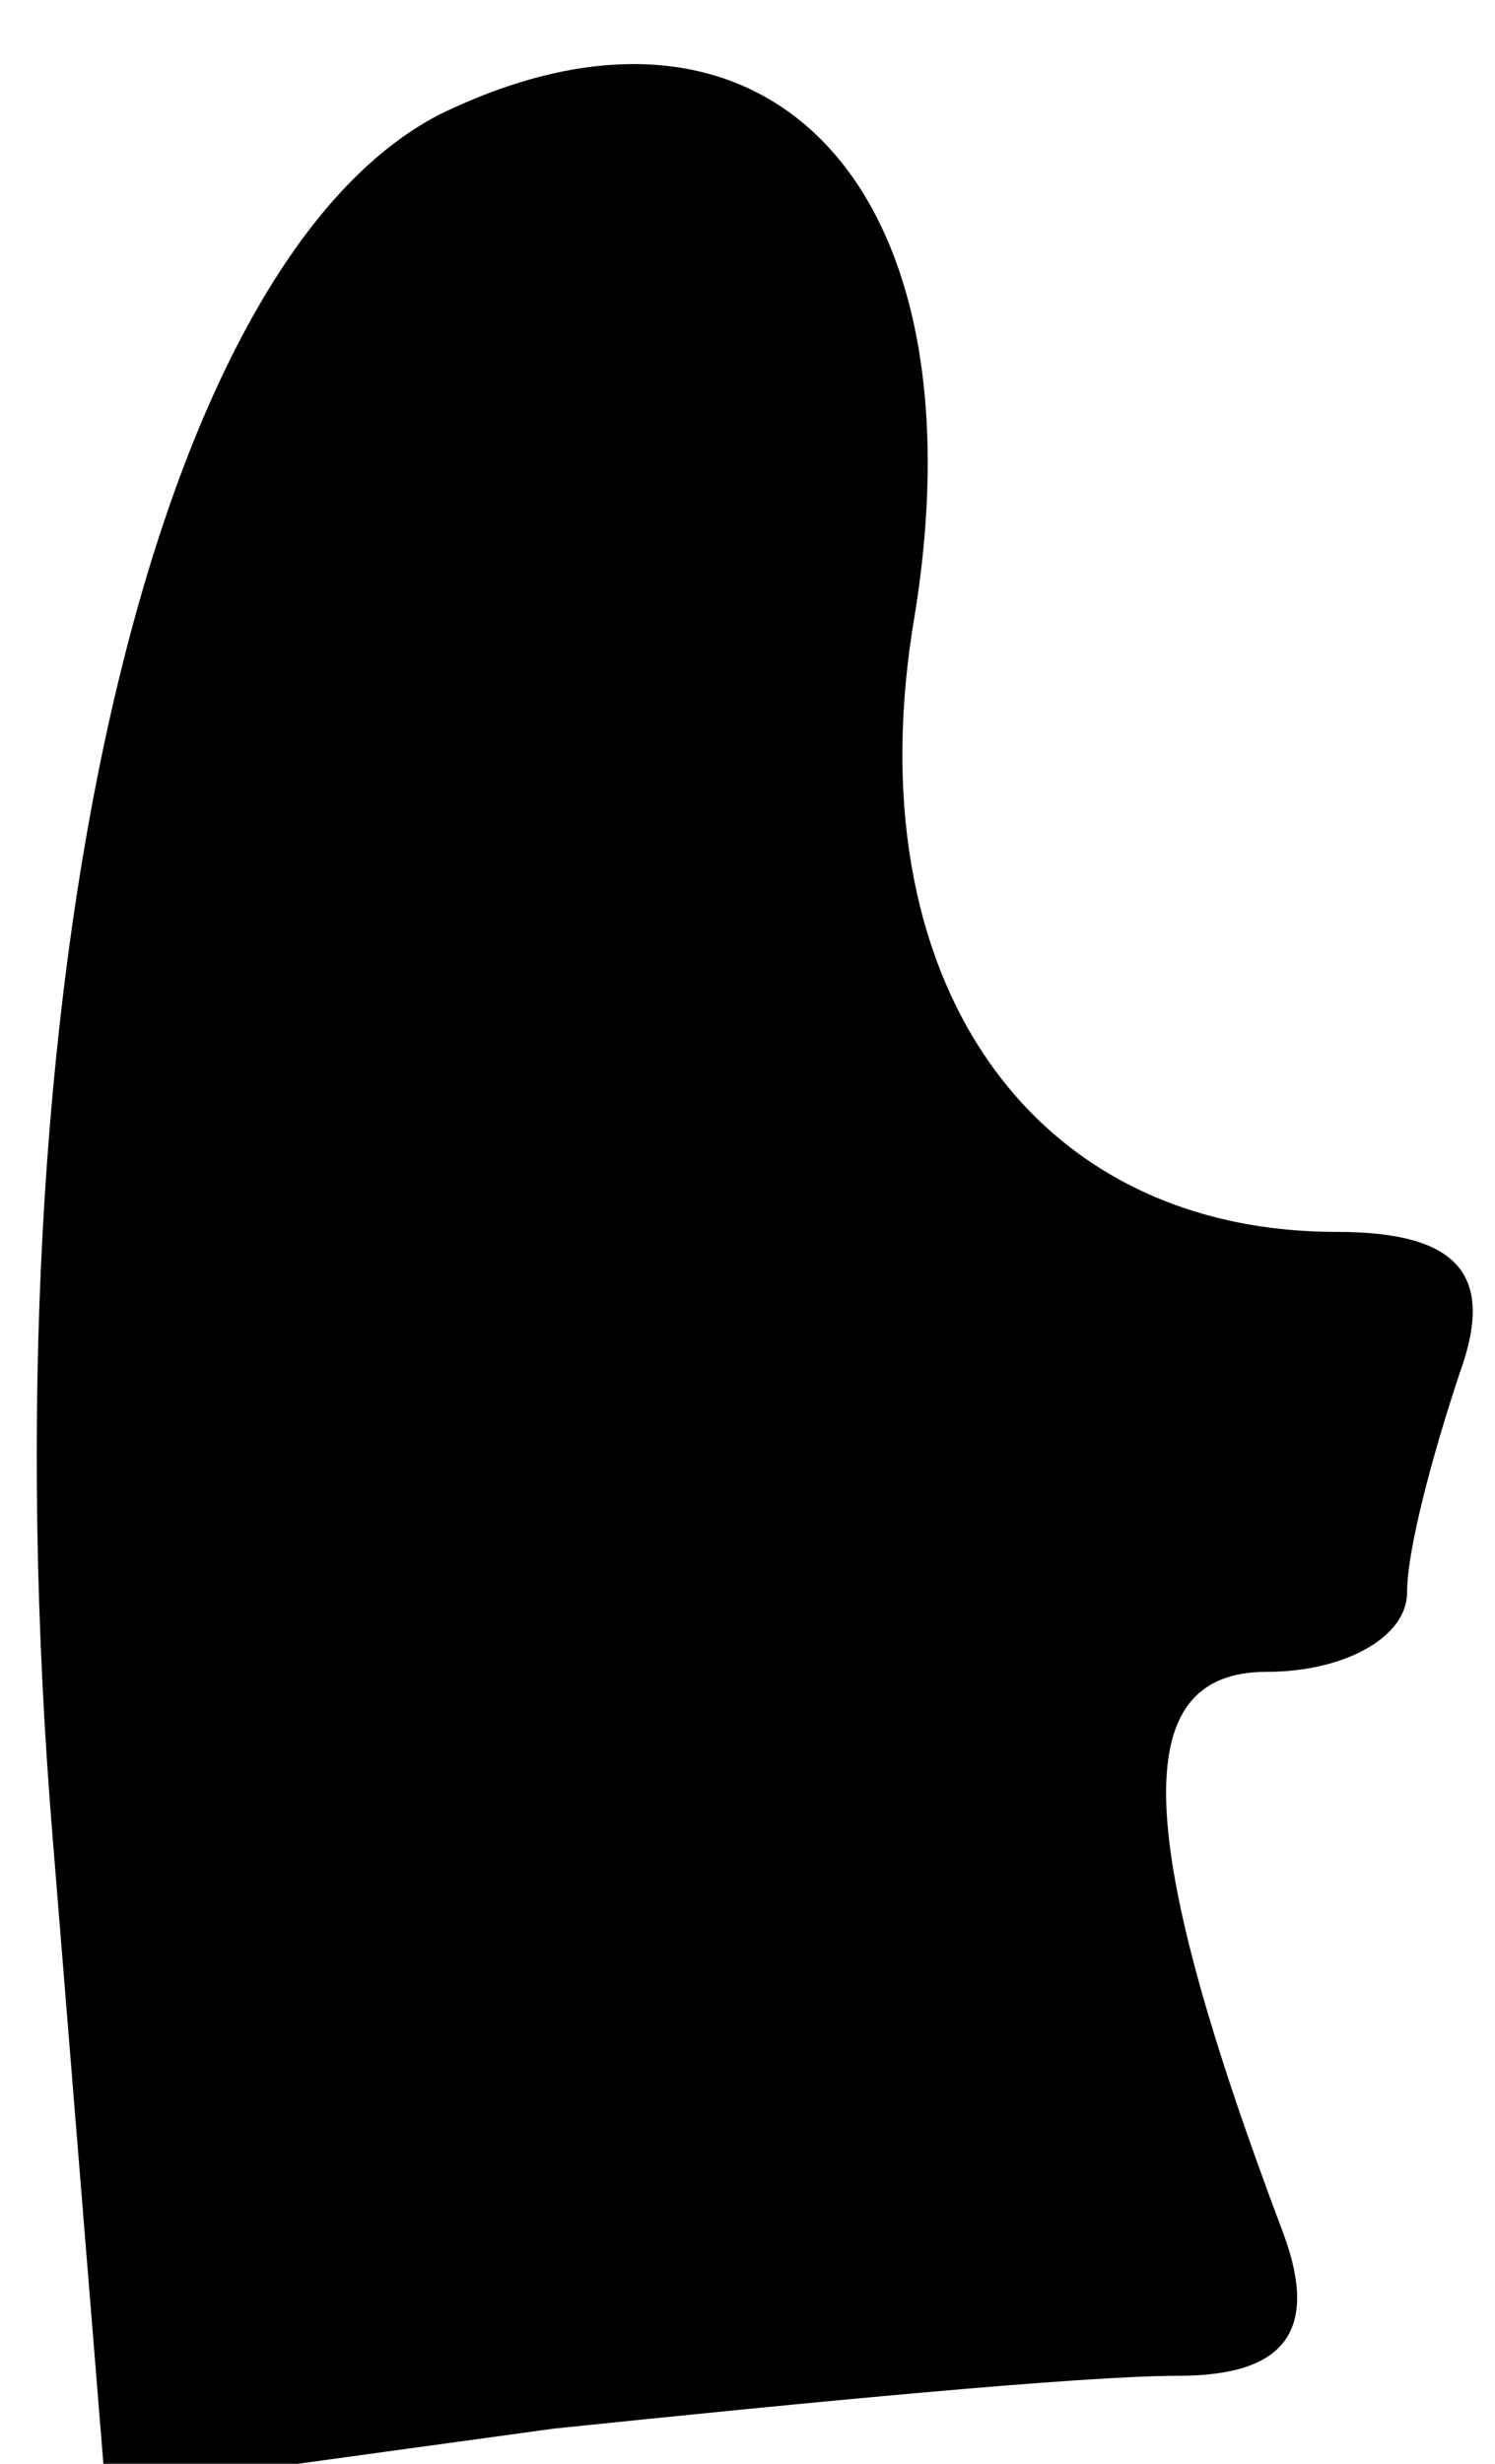 <?xml version="1.0" standalone="no"?>
<!DOCTYPE svg PUBLIC "-//W3C//DTD SVG 20010904//EN"
 "http://www.w3.org/TR/2001/REC-SVG-20010904/DTD/svg10.dtd">
<svg version="1.0" xmlns="http://www.w3.org/2000/svg"
 width="17pt" height="28pt" viewBox="0 0 17 28"
 preserveAspectRatio="xMidYMid meet">
<g transform="translate(0,28) scale(0.1,-0.1)"
fill="#000000" stroke="none">
<path fill="#000000" stroke="none" d="M50 267 c-33 -17 -52 -99 -44 -196 l6
-74 51 7 c29 3 60 6 71 6 12 0 16 5 12 16 -17 45 -18 64 -2 64 9 0 16 4 16 9
0 5 3 16 6 25 4 11 0 16 -14 16 -35 0 -55 29 -48 70 8 49 -17 75 -54 57z"/>
</g>
</svg>
